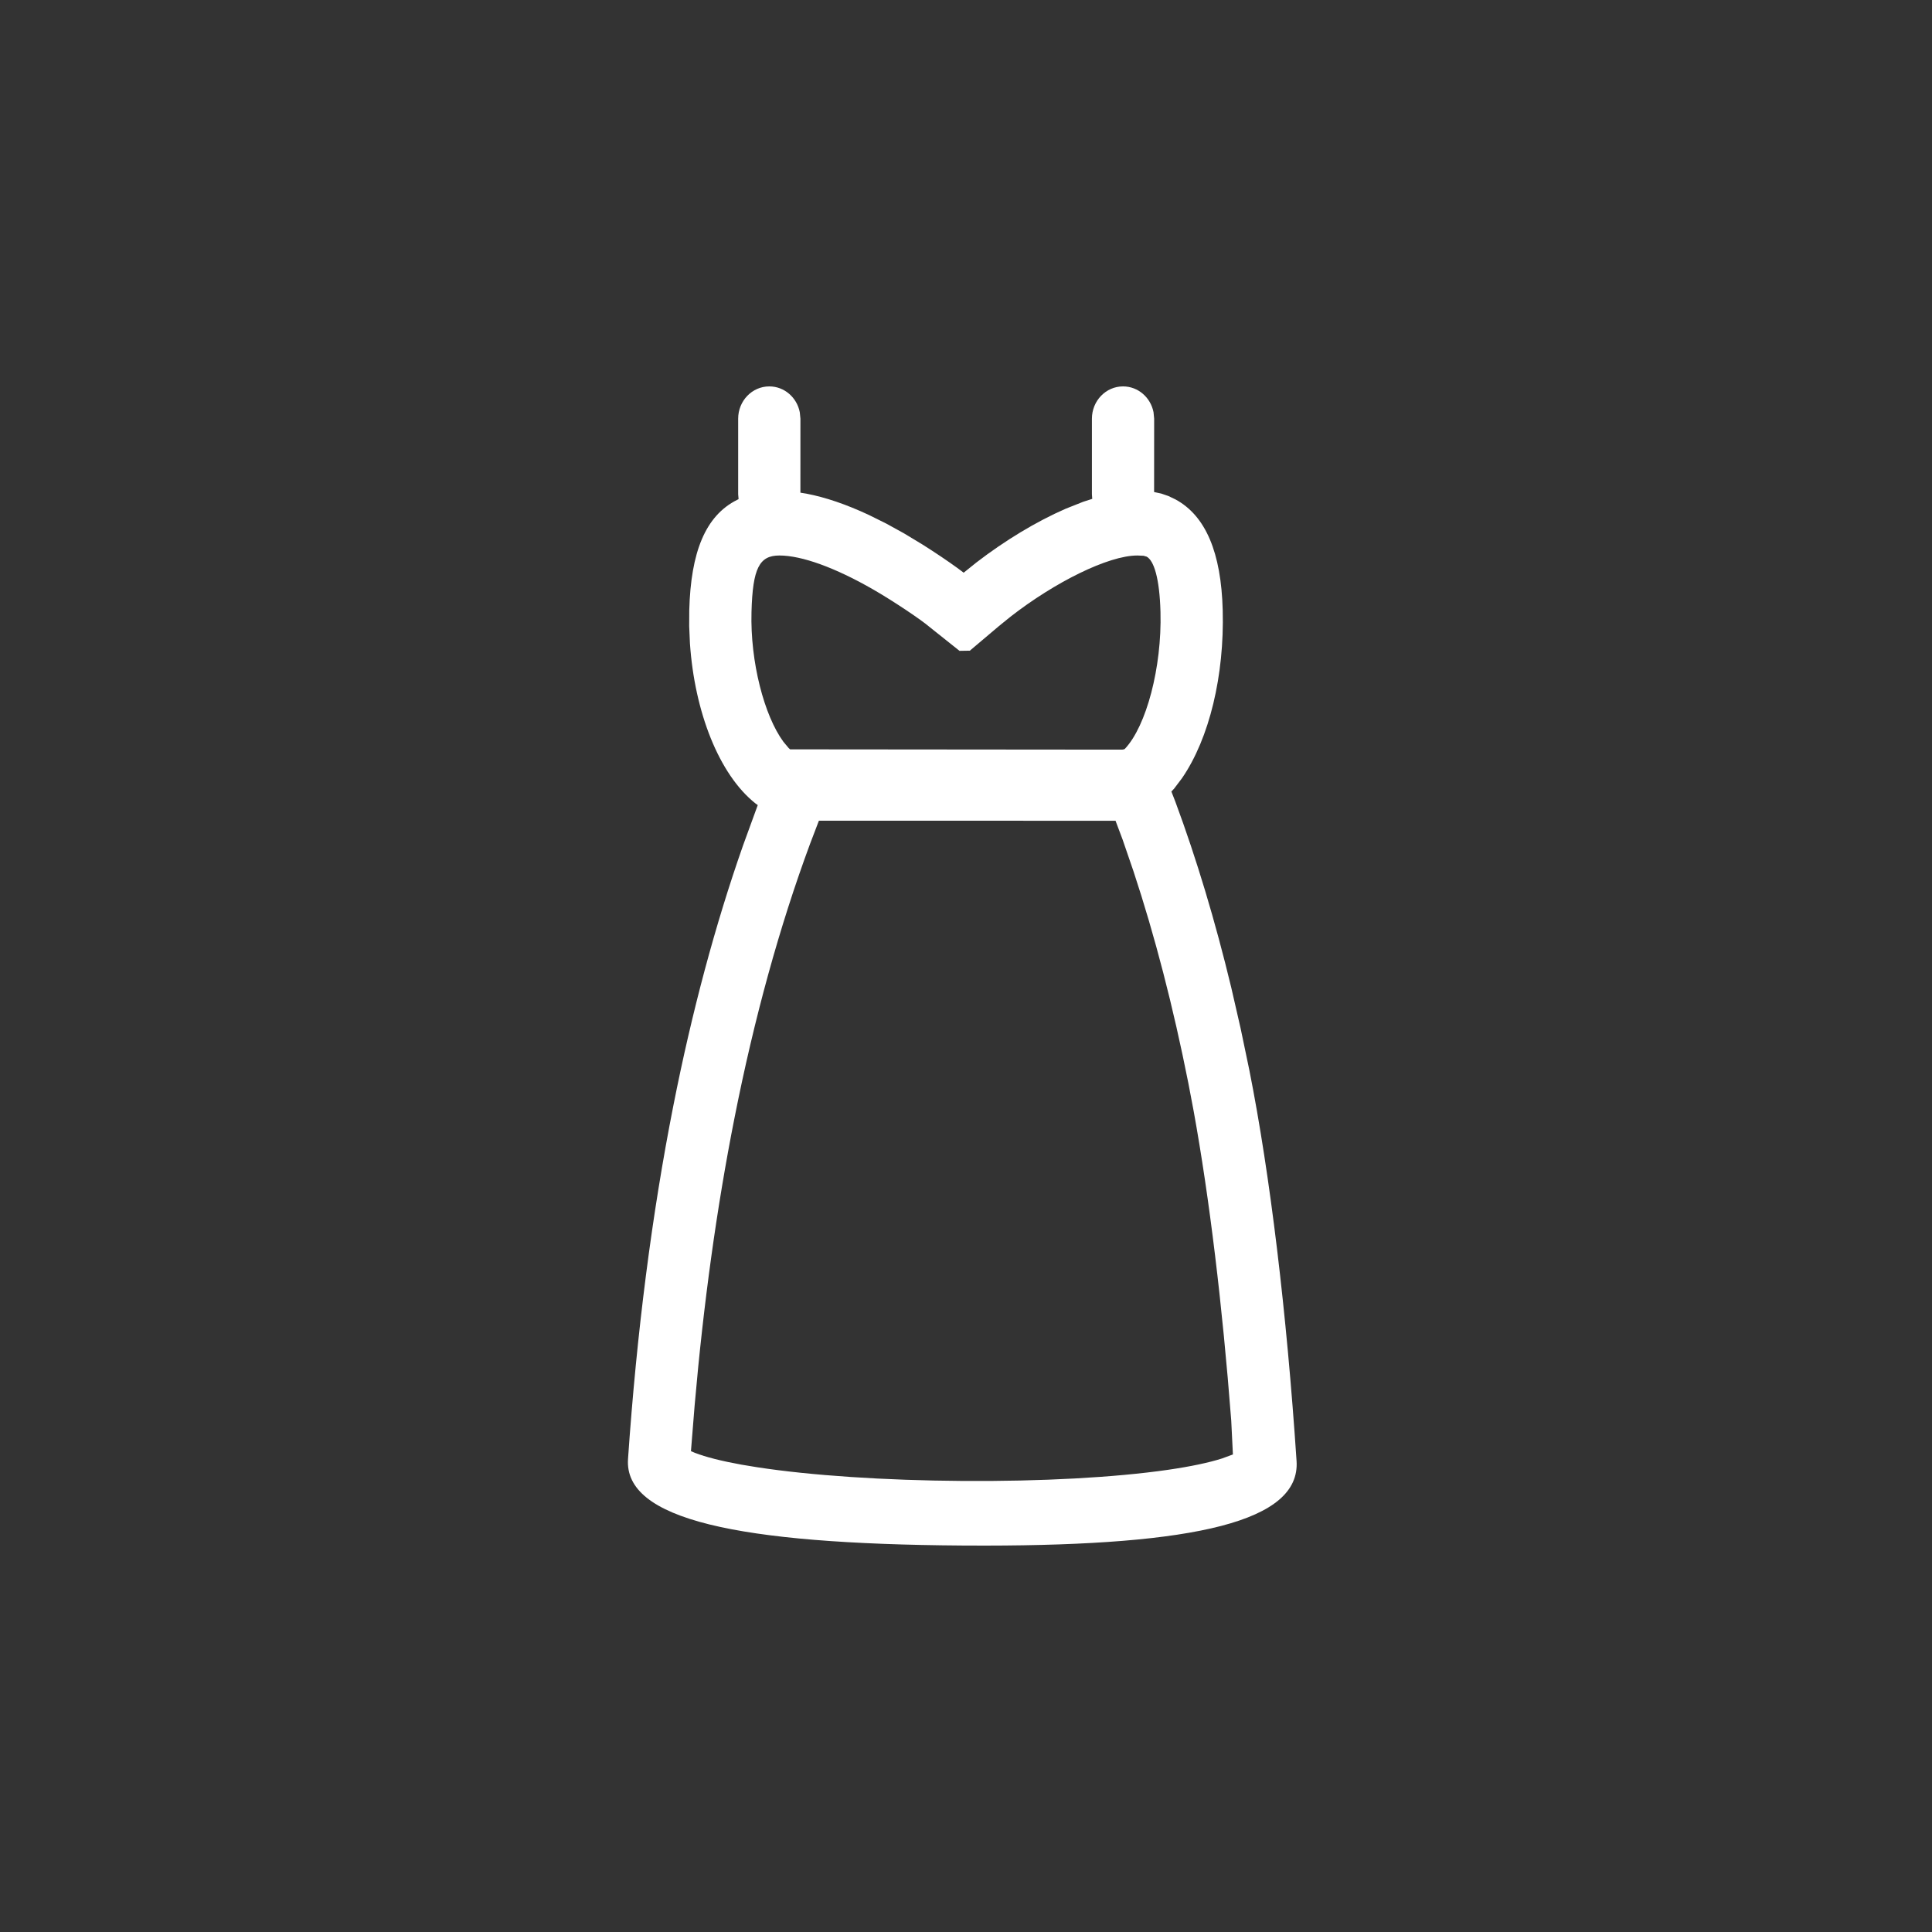 <svg width="80" height="80" viewBox="0 0 80 80" fill="none" xmlns="http://www.w3.org/2000/svg">
<rect x="0" y="0" width="80" height="80" fill="#333333" stroke="none"/>
<path fill-rule="evenodd" clip-rule="evenodd" d="M46.502 16C47.129 16 47.646 16.461 47.765 17.069L47.791 17.337L47.789 20.374L48.086 20.438L48.378 20.538L48.673 20.679C49.927 21.358 50.567 22.884 50.63 25.266C50.702 27.958 50.081 30.572 48.943 32.225L48.62 32.652L48.505 32.776L48.669 33.197C49.545 35.56 50.319 38.133 50.985 40.899L51.371 42.582L51.732 44.31C52.594 48.645 53.279 54.355 53.688 60.497C53.854 63.002 49.499 63.993 40.789 64L39.84 63.997C30.536 63.932 25.831 62.924 26.005 60.413C26.366 55.172 26.994 50.277 27.883 45.779C28.65 41.896 29.615 38.294 30.767 35.011L31.377 33.337L31.281 33.268C29.766 32.064 28.761 29.468 28.569 26.642L28.538 25.931L28.541 25.266C28.605 22.869 29.203 21.358 30.524 20.698L30.583 20.668L30.566 20.467V17.337C30.566 16.602 31.139 16 31.855 16C32.481 16 32.998 16.461 33.117 17.069L33.144 17.337L33.143 20.401L33.39 20.441C34.178 20.59 35.046 20.887 35.98 21.324L36.694 21.678L37.431 22.084L38.21 22.555C38.738 22.888 39.26 23.241 39.637 23.515L39.904 23.714L40.425 23.295C41.612 22.382 42.909 21.596 44.131 21.064L44.854 20.777L45.227 20.657L45.214 20.467V17.337C45.214 16.602 45.787 16 46.502 16ZM33.909 33.983L33.548 34.928C32.282 38.346 31.229 42.161 30.409 46.316C29.68 50.002 29.131 53.969 28.764 58.188L28.611 60.089L28.773 60.159C29.223 60.333 29.878 60.499 30.702 60.648L31.351 60.755C33.573 61.097 36.643 61.301 39.857 61.323C43.099 61.346 46.155 61.181 48.355 60.863C49.295 60.727 50.061 60.565 50.611 60.389L51.052 60.225L50.983 58.824C50.616 54.043 50.079 49.605 49.428 46.014L49.207 44.85C48.578 41.68 47.818 38.746 46.934 36.074L46.483 34.76L46.192 33.986L33.909 33.983ZM41.844 25.535C43.669 24.113 45.888 23.002 47.094 23.002L47.353 23.013L47.481 23.05C47.781 23.213 48.016 23.943 48.053 25.34C48.115 27.65 47.46 30.071 46.585 31.001L46.553 31.025L46.468 31.041L32.717 31.029L32.657 30.976L32.437 30.712C31.647 29.636 31.061 27.407 31.118 25.34C31.166 23.516 31.448 23.002 32.273 23.002C33.191 23.002 34.573 23.496 36.178 24.421C37.037 24.917 38.163 25.68 38.466 25.942L39.731 26.95L40.159 26.943L41.357 25.93L41.844 25.535Z" fill="white"/>
</svg>
